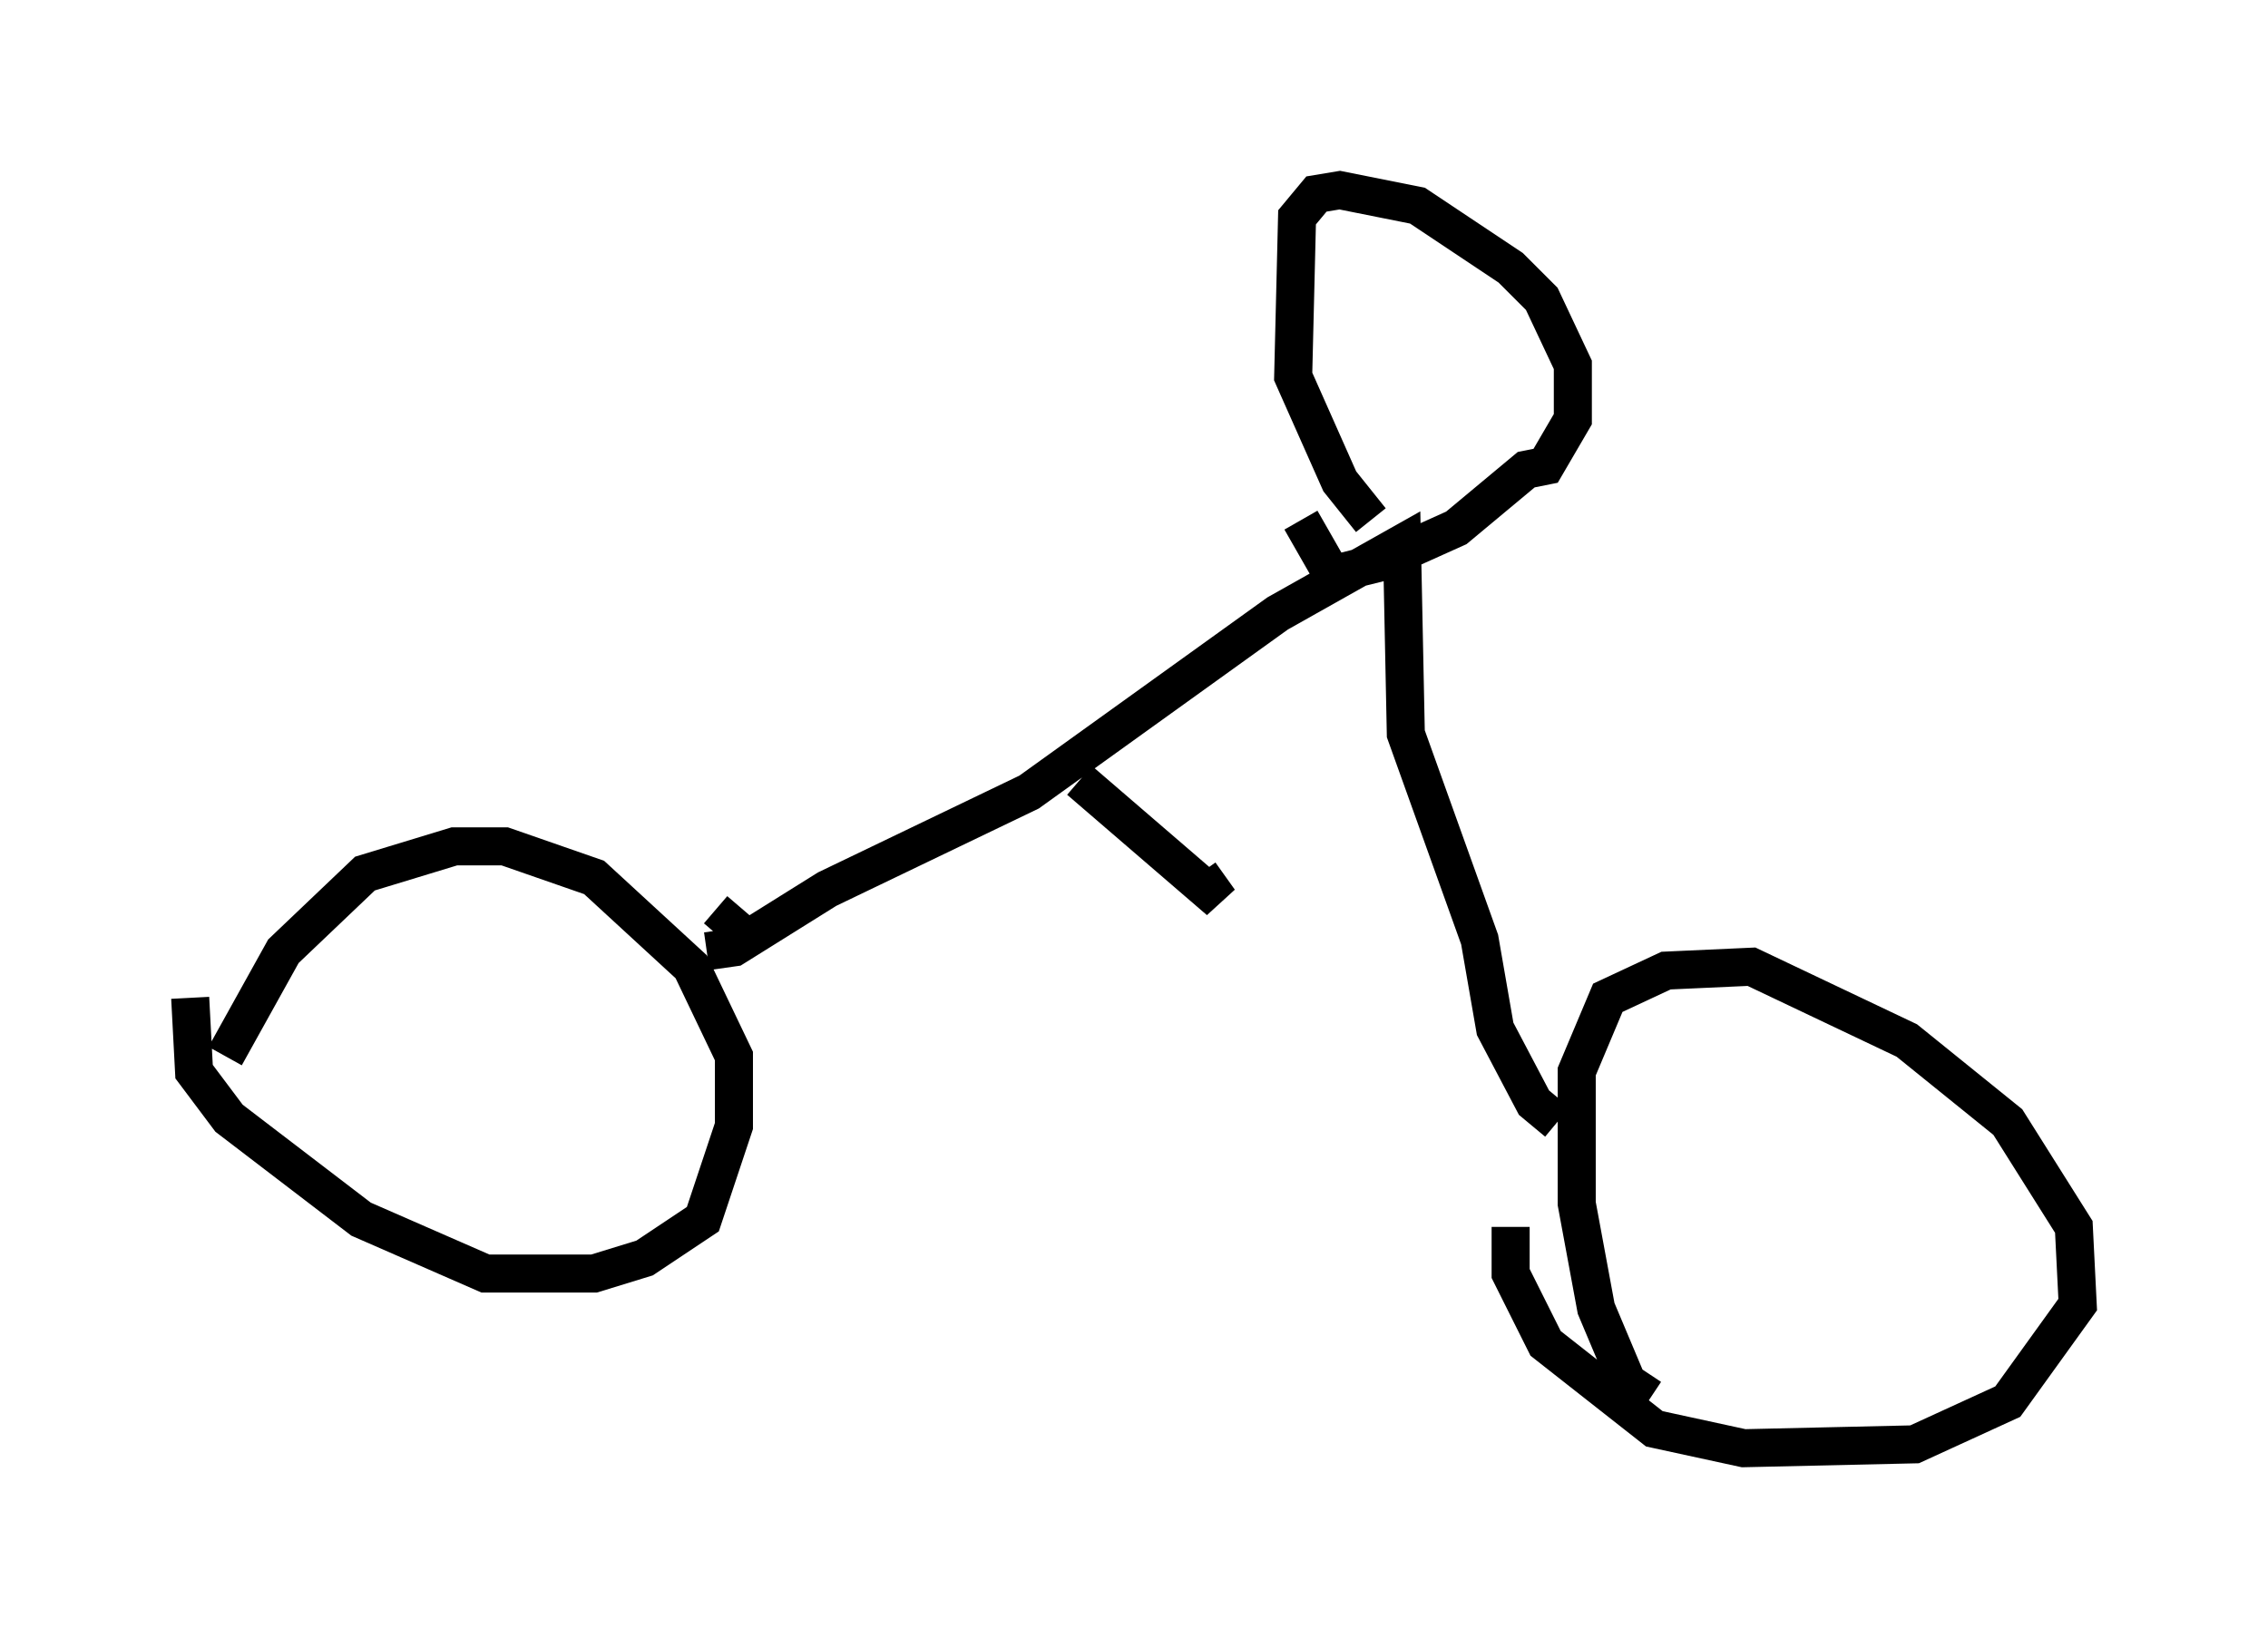 <?xml version="1.0" encoding="utf-8" ?>
<svg baseProfile="full" height="43.075" version="1.1" width="59.613" xmlns="http://www.w3.org/2000/svg" xmlns:ev="http://www.w3.org/2001/xml-events" xmlns:xlink="http://www.w3.org/1999/xlink"><defs /><rect fill="white" height="43.075" width="59.613" x="0" y="0" /><path d="M5.408, 29.807 m0.51, -2.042 l1.531, -2.756 2.144, -2.042 l2.348, -0.715 1.327, 0.0 l2.348, 0.817 2.552, 2.348 l1.123, 2.348 0.0, 1.838 l-0.817, 2.45 -1.531, 1.021 l-1.327, 0.408 -2.858, 0.0 l-3.267, -1.429 -3.471, -2.654 l-0.919, -1.225 -0.102, -1.94 m14.496, -2.348 l-0.613, 0.715 m-0.306, 0.408 l0.715, -0.102 2.45, -1.531 l5.308, -2.552 6.533, -4.696 l3.267, -1.838 0.102, 5.002 l1.94, 5.41 0.408, 2.348 l1.021, 1.94 0.613, 0.51 m2.45, 7.248 l-0.613, -0.408 -0.817, -1.94 l-0.51, -2.756 0.0, -3.471 l0.817, -1.94 1.531, -0.715 l2.246, -0.102 4.083, 1.94 l2.654, 2.144 1.735, 2.756 l0.102, 2.042 -1.838, 2.552 l-2.45, 1.123 -4.492, 0.102 l-2.348, -0.51 -2.858, -2.246 l-0.919, -1.838 0.0, -1.225 m-11.331, -11.74 l3.675, 3.165 -0.51, -0.715 m4.492, -9.29 l-0.817, -1.021 -1.225, -2.756 l0.102, -4.185 0.51, -0.613 l0.613, -0.102 2.042, 0.408 l2.45, 1.633 0.817, 0.817 l0.817, 1.735 0.0, 1.429 l-0.715, 1.225 -0.51, 0.102 l-1.838, 1.531 -2.042, 0.919 l-1.225, 0.306 -0.817, -1.429 " fill="none" stroke="black" stroke-width="1" /></svg>